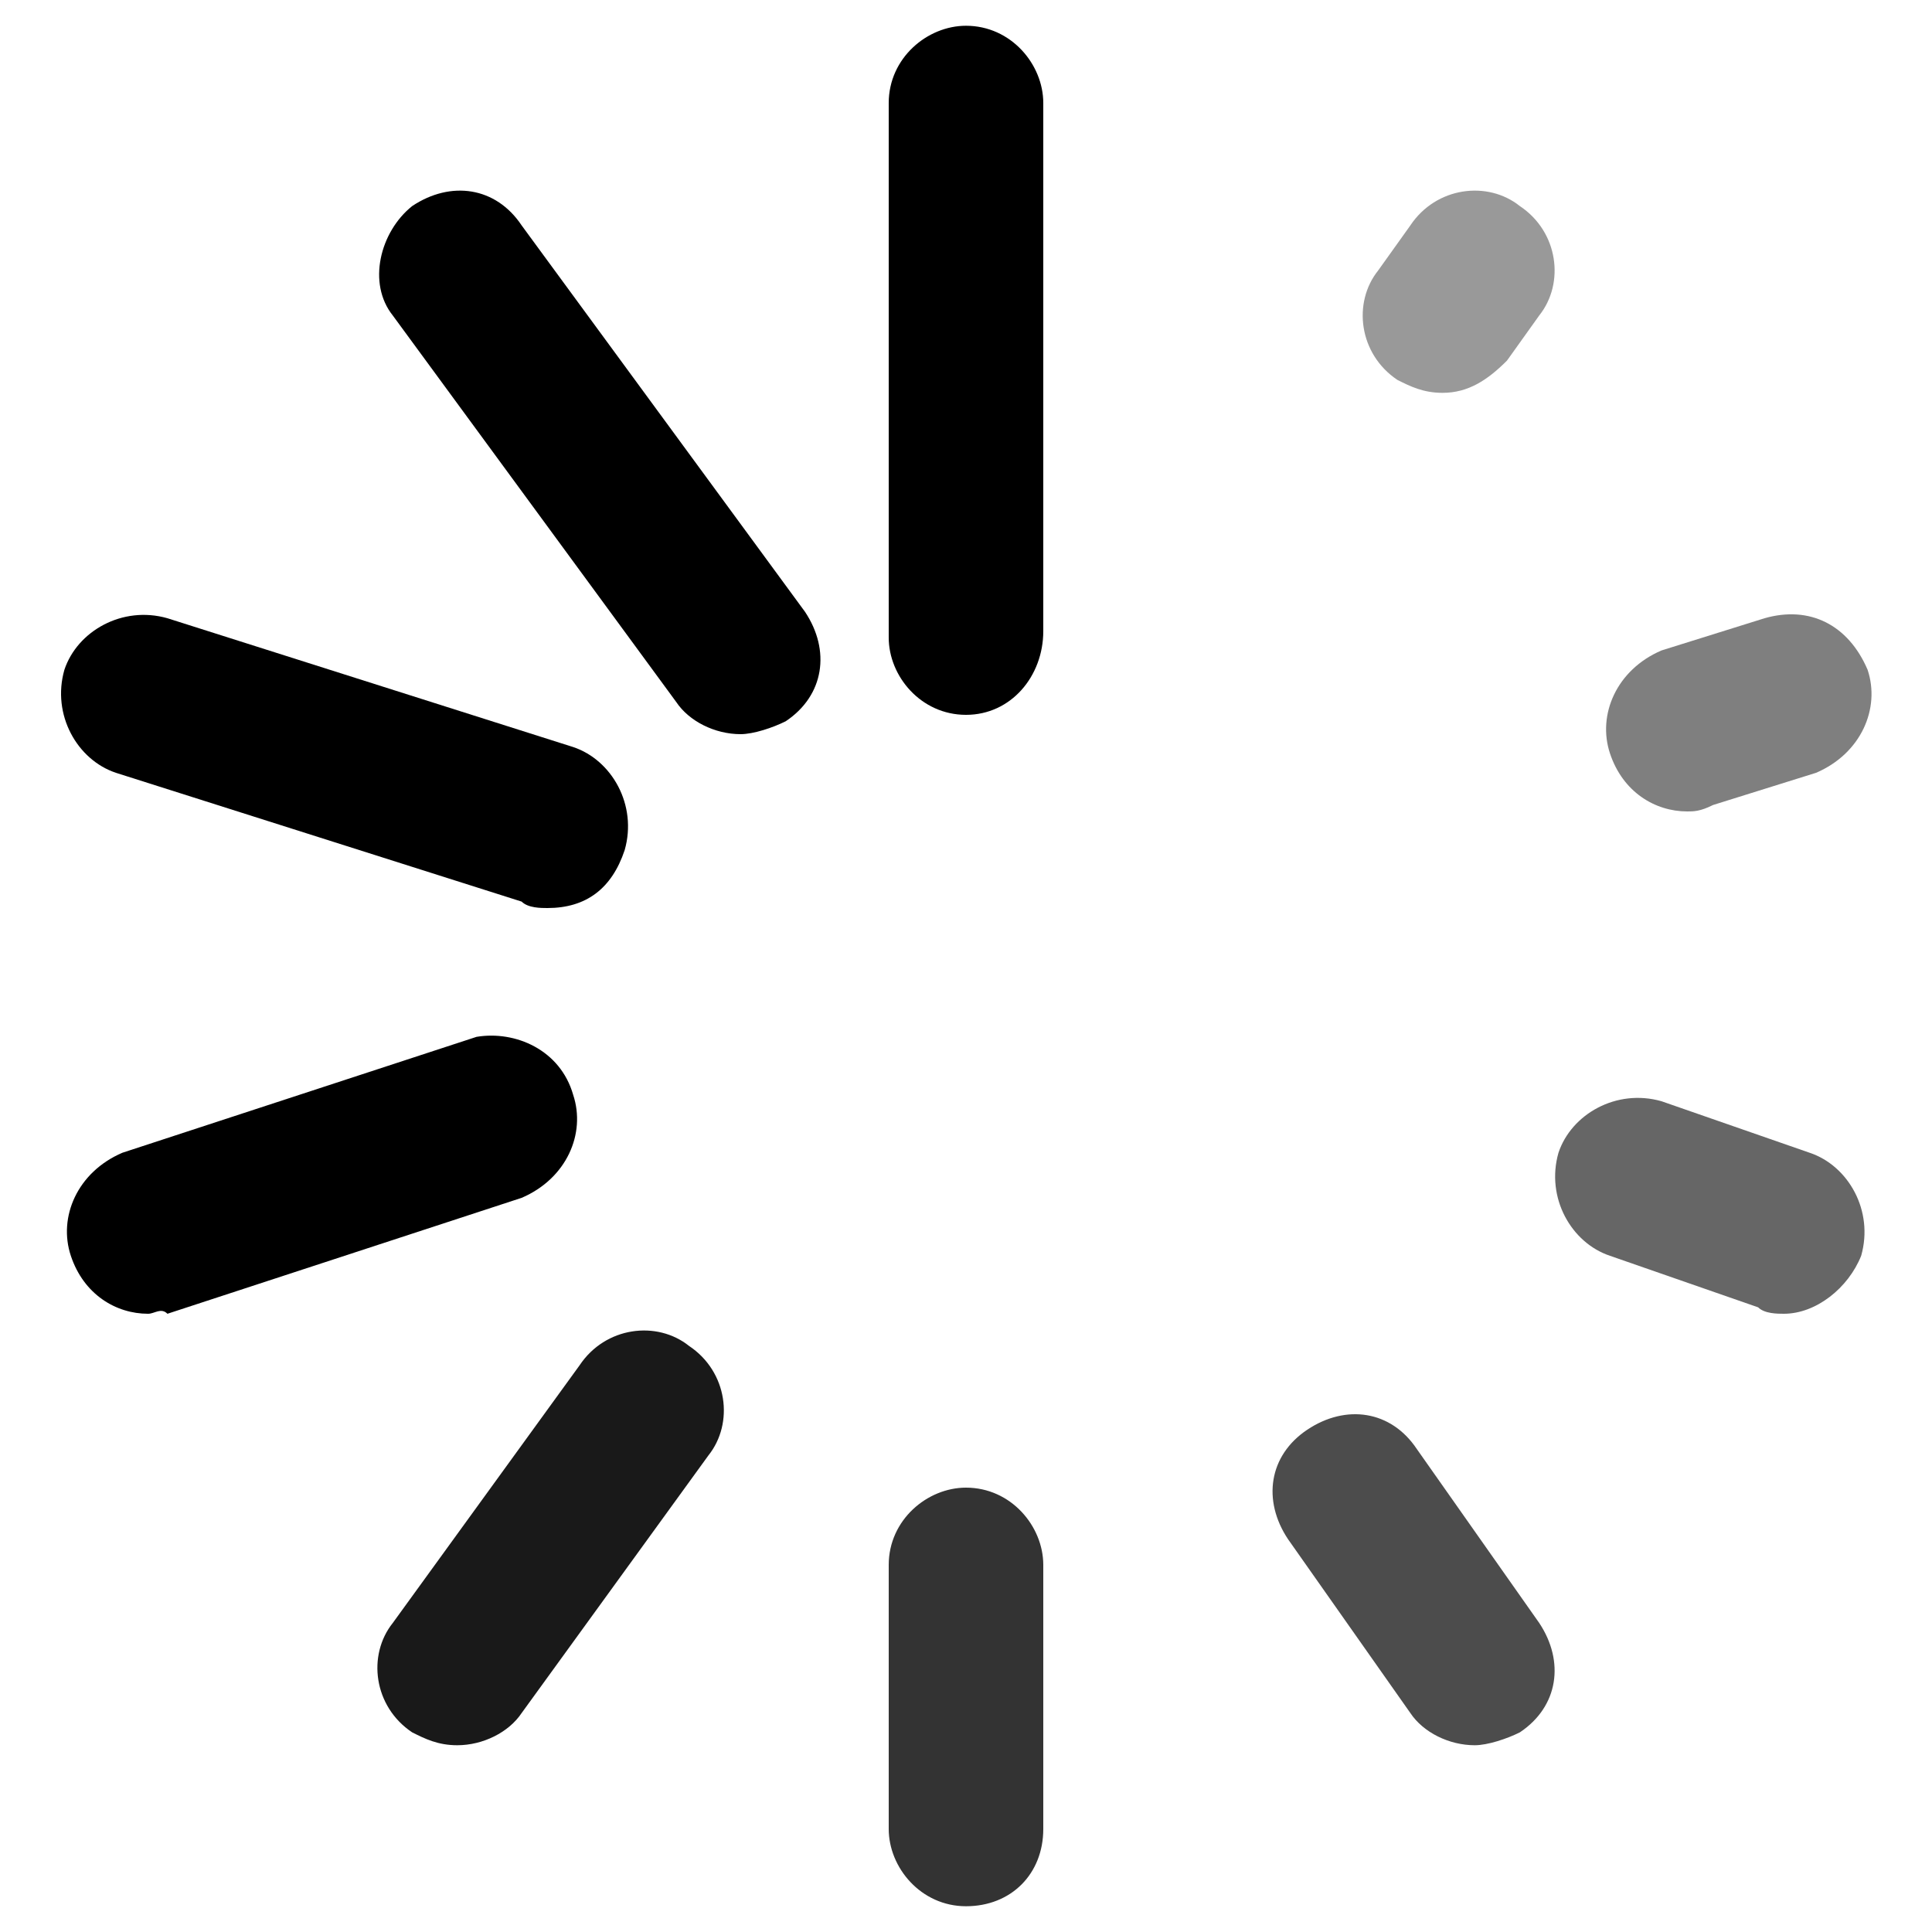 <?xml version="1.0" encoding="utf-8"?>
<!-- Generator: Adobe Illustrator 27.5.0, SVG Export Plug-In . SVG Version: 6.00 Build 0)  -->
<svg version="1.1" id="Layer_1" xmlns="http://www.w3.org/2000/svg" xmlns:xlink="http://www.w3.org/1999/xlink" x="0px" y="0px"
	 viewBox="0 0 30 30" style="enable-background:new 0 0 30 30;" xml:space="preserve">
<style type="text/css">
	.st0{opacity:0.8;}
	.st1{opacity:0.9;}
	.st2{opacity:0.7;}
	.st3{opacity:0.6;}
	.st4{opacity:0.5;}
	.st5{opacity:0.4;}
</style>
<path class="st0" d="M15,29.6c-0.7,0-1.2-0.6-1.2-1.2v-4.1c0-0.7,0.6-1.2,1.2-1.2c0.7,0,1.2,0.6,1.2,1.2v4.1
	C16.2,29.1,15.7,29.6,15,29.6z"/>
<path class="st1" d="M7.1,27.1c-0.3,0-0.5-0.1-0.7-0.2c-0.6-0.4-0.7-1.2-0.3-1.7l2.9-4c0.4-0.6,1.2-0.7,1.7-0.3
	c0.6,0.4,0.7,1.2,0.3,1.7l-2.9,4C7.9,26.9,7.5,27.1,7.1,27.1z"/>
<path class="st2" d="M22.9,27.1c-0.4,0-0.8-0.2-1-0.5l-1.9-2.7c-0.4-0.6-0.3-1.3,0.3-1.7c0.6-0.4,1.3-0.3,1.7,0.3l1.9,2.7
	c0.4,0.6,0.3,1.3-0.3,1.7C23.4,27,23.1,27.1,22.9,27.1z"/>
<path d="M2.3,20.4c-0.5,0-1-0.3-1.2-0.9c-0.2-0.6,0.1-1.3,0.8-1.6l5.5-1.8C8,16,8.7,16.3,8.9,17c0.2,0.6-0.1,1.3-0.8,1.6l-5.5,1.8
	C2.5,20.3,2.4,20.4,2.3,20.4z"/>
<path class="st3" d="M27.7,20.4c-0.1,0-0.3,0-0.4-0.1L25,19.5c-0.6-0.2-1-0.9-0.8-1.6c0.2-0.6,0.9-1,1.6-0.8l2.3,0.8
	c0.6,0.2,1,0.9,0.8,1.6C28.7,20,28.2,20.4,27.7,20.4z"/>
<path d="M8.5,14.1c-0.1,0-0.3,0-0.4-0.1l-6.3-2c-0.6-0.2-1-0.9-0.8-1.6c0.2-0.6,0.9-1,1.6-0.8l6.3,2c0.6,0.2,1,0.9,0.8,1.6
	C9.5,13.8,9.1,14.1,8.5,14.1z"/>
<path class="st4" d="M26.2,12.6c-0.5,0-1-0.3-1.2-0.9c-0.2-0.6,0.1-1.3,0.8-1.6l1.6-0.5c0.7-0.2,1.3,0.1,1.6,0.8
	c0.2,0.6-0.1,1.3-0.8,1.6l-1.6,0.5C26.4,12.6,26.3,12.6,26.2,12.6z"/>
<path d="M11.5,11.4c-0.4,0-0.8-0.2-1-0.5l-4.4-6C5.7,4.4,5.9,3.6,6.4,3.2C7,2.8,7.7,2.9,8.1,3.5l4.4,6c0.4,0.6,0.3,1.3-0.3,1.7
	C12,11.3,11.7,11.4,11.5,11.4z"/>
<path d="M15,11.1c-0.7,0-1.2-0.6-1.2-1.2V1.6c0-0.7,0.6-1.2,1.2-1.2c0.7,0,1.2,0.6,1.2,1.2v8.2C16.2,10.5,15.7,11.1,15,11.1z"/>
<path class="st5" d="M22.4,6.1c-0.3,0-0.5-0.1-0.7-0.2c-0.6-0.4-0.7-1.2-0.3-1.7l0.5-0.7c0.4-0.6,1.2-0.7,1.7-0.3
	c0.6,0.4,0.7,1.2,0.3,1.7l-0.5,0.7C23.1,5.9,22.8,6.1,22.4,6.1z"/>
</svg>

